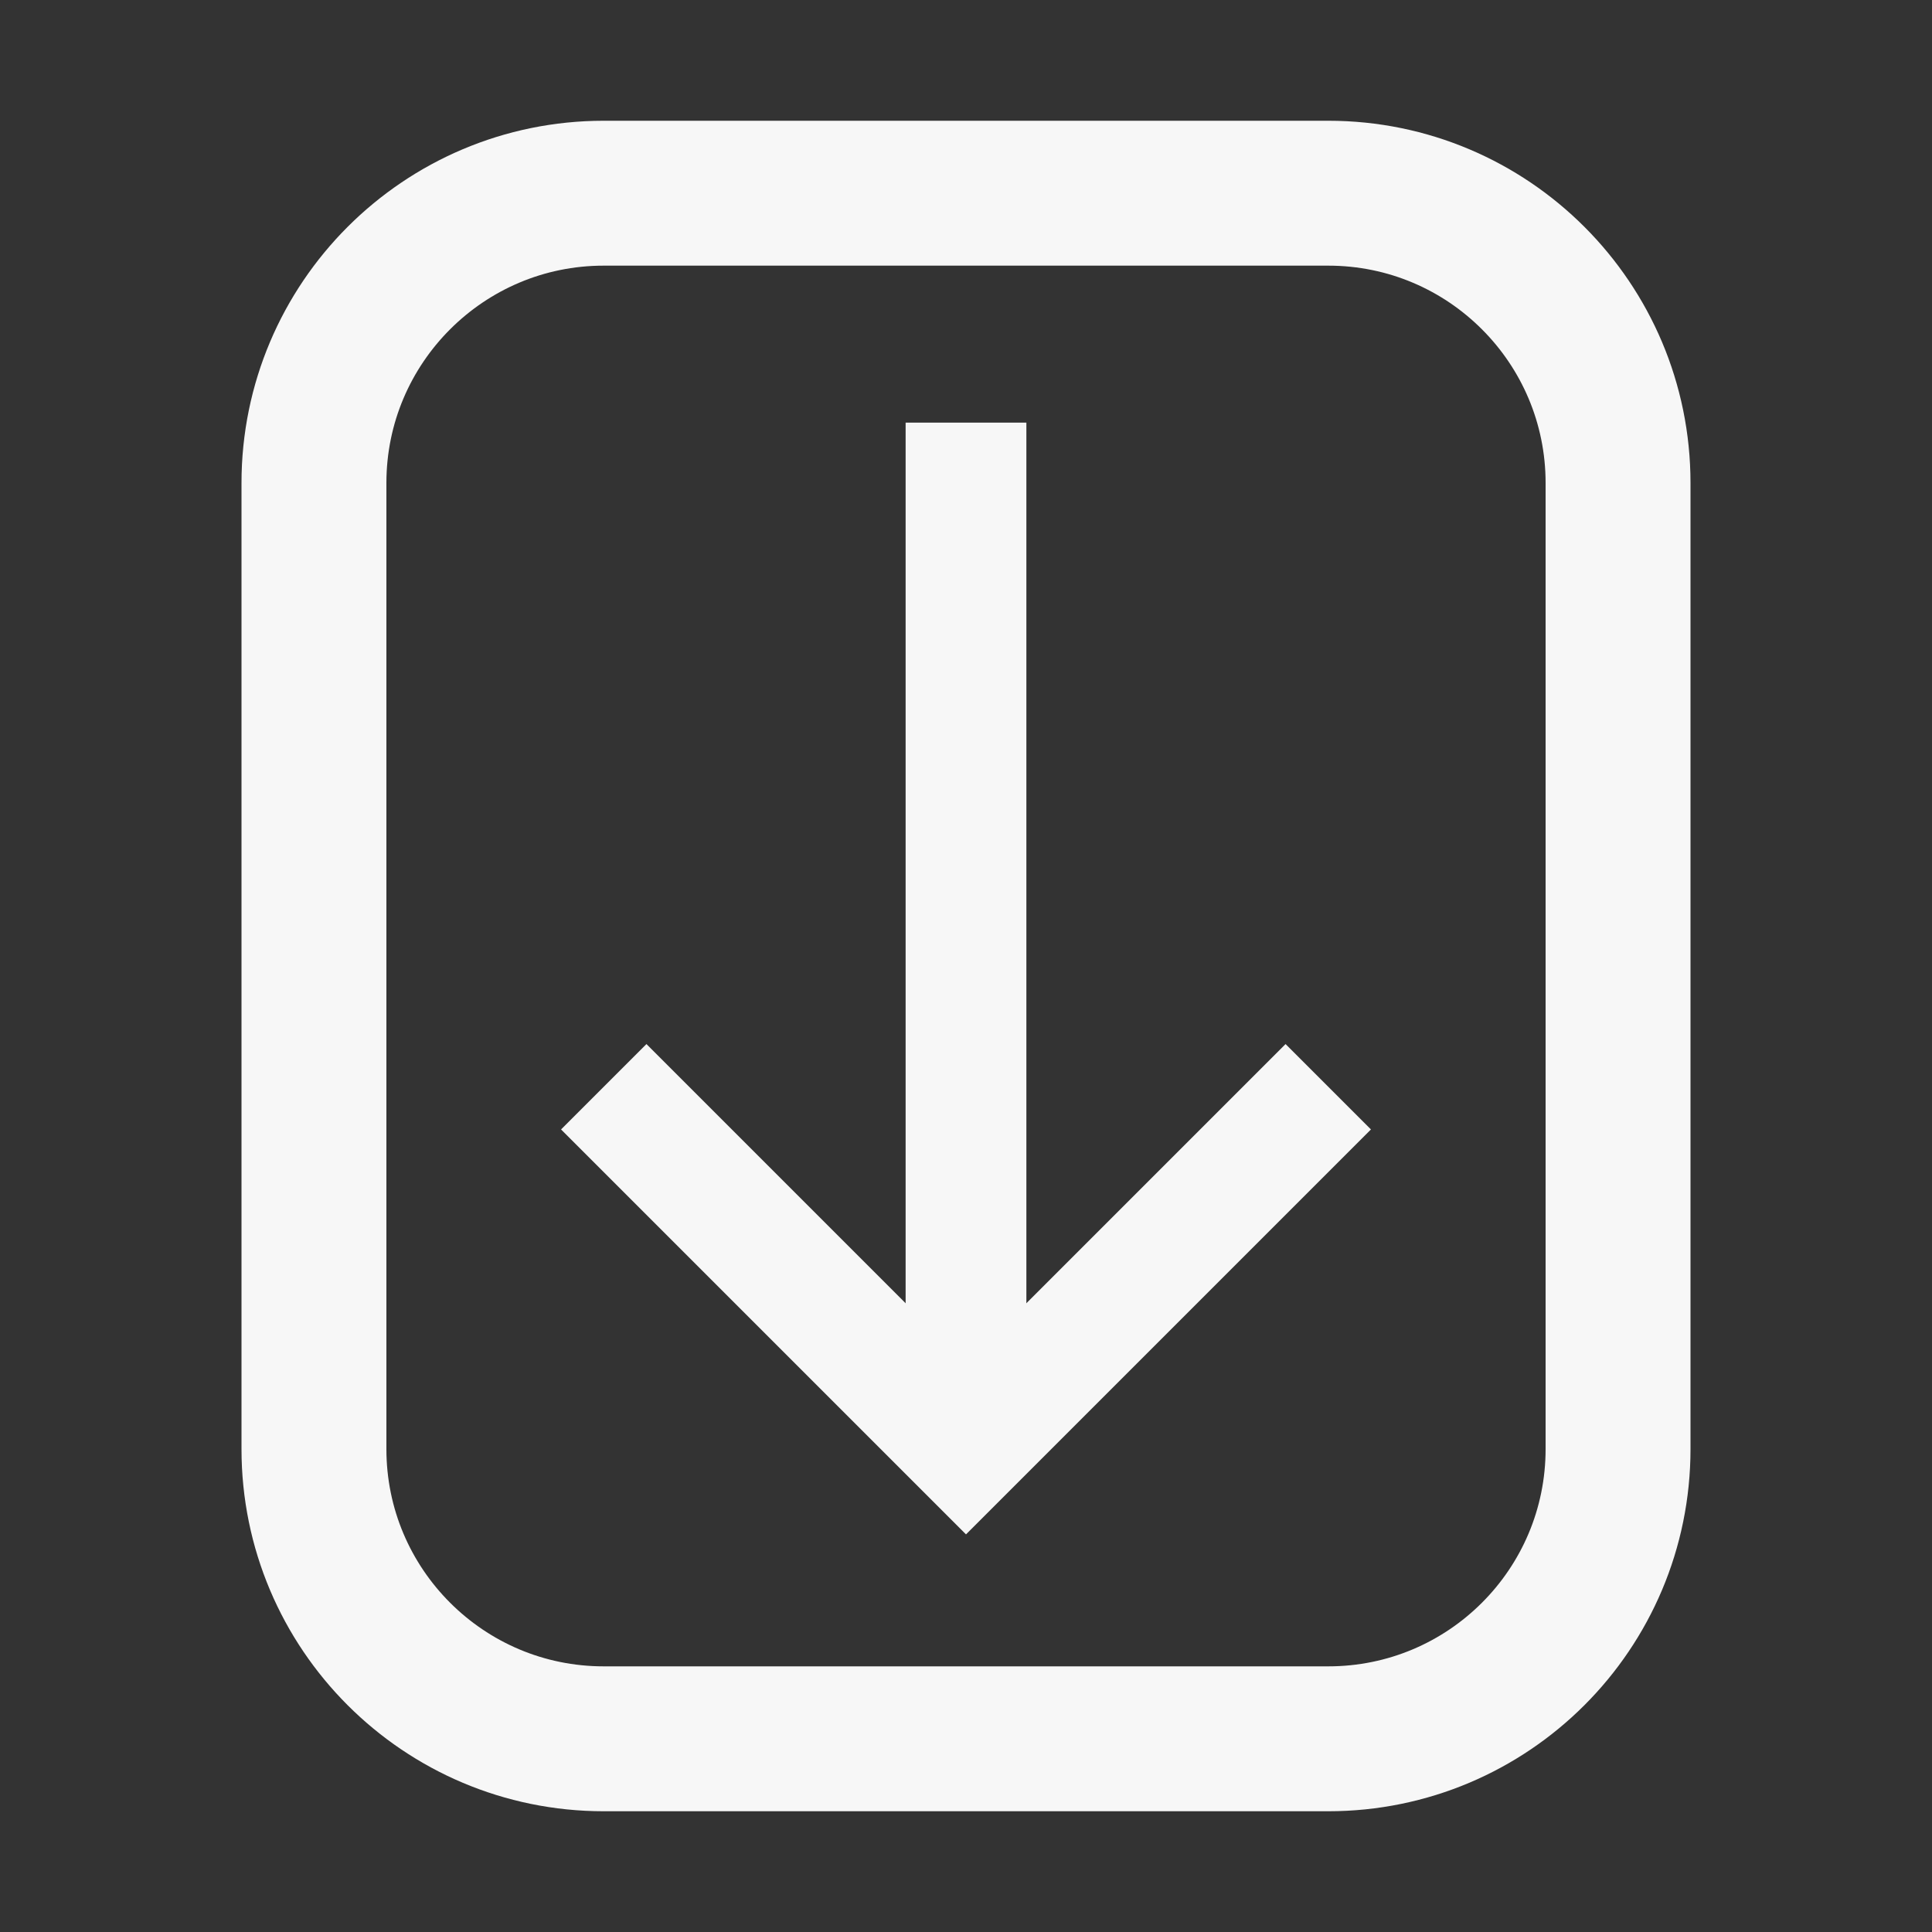 <svg width="16" height="16" viewBox="0 0 16 16" fill="none" xmlns="http://www.w3.org/2000/svg">
  <rect x="0" y="0" width="16" height="16" fill="#333333" stroke="none"/>
  <path d="M11 1.6H5C3.675 1.6 2.6 2.675 2.6 4V12C2.6 13.326 3.675 14.4 5 14.4H11C12.326 14.4 13.4 13.326 13.4 12V4C13.4 2.675 12.326 1.6 11 1.6Z" stroke="#F7F7F7" stroke-width="1.2"/>
  <path d="M8 3.5V12" stroke="#F7F7F7"/>
  <path d="M11 9L8 12L5 9" stroke="#F7F7F7"/>
</svg>